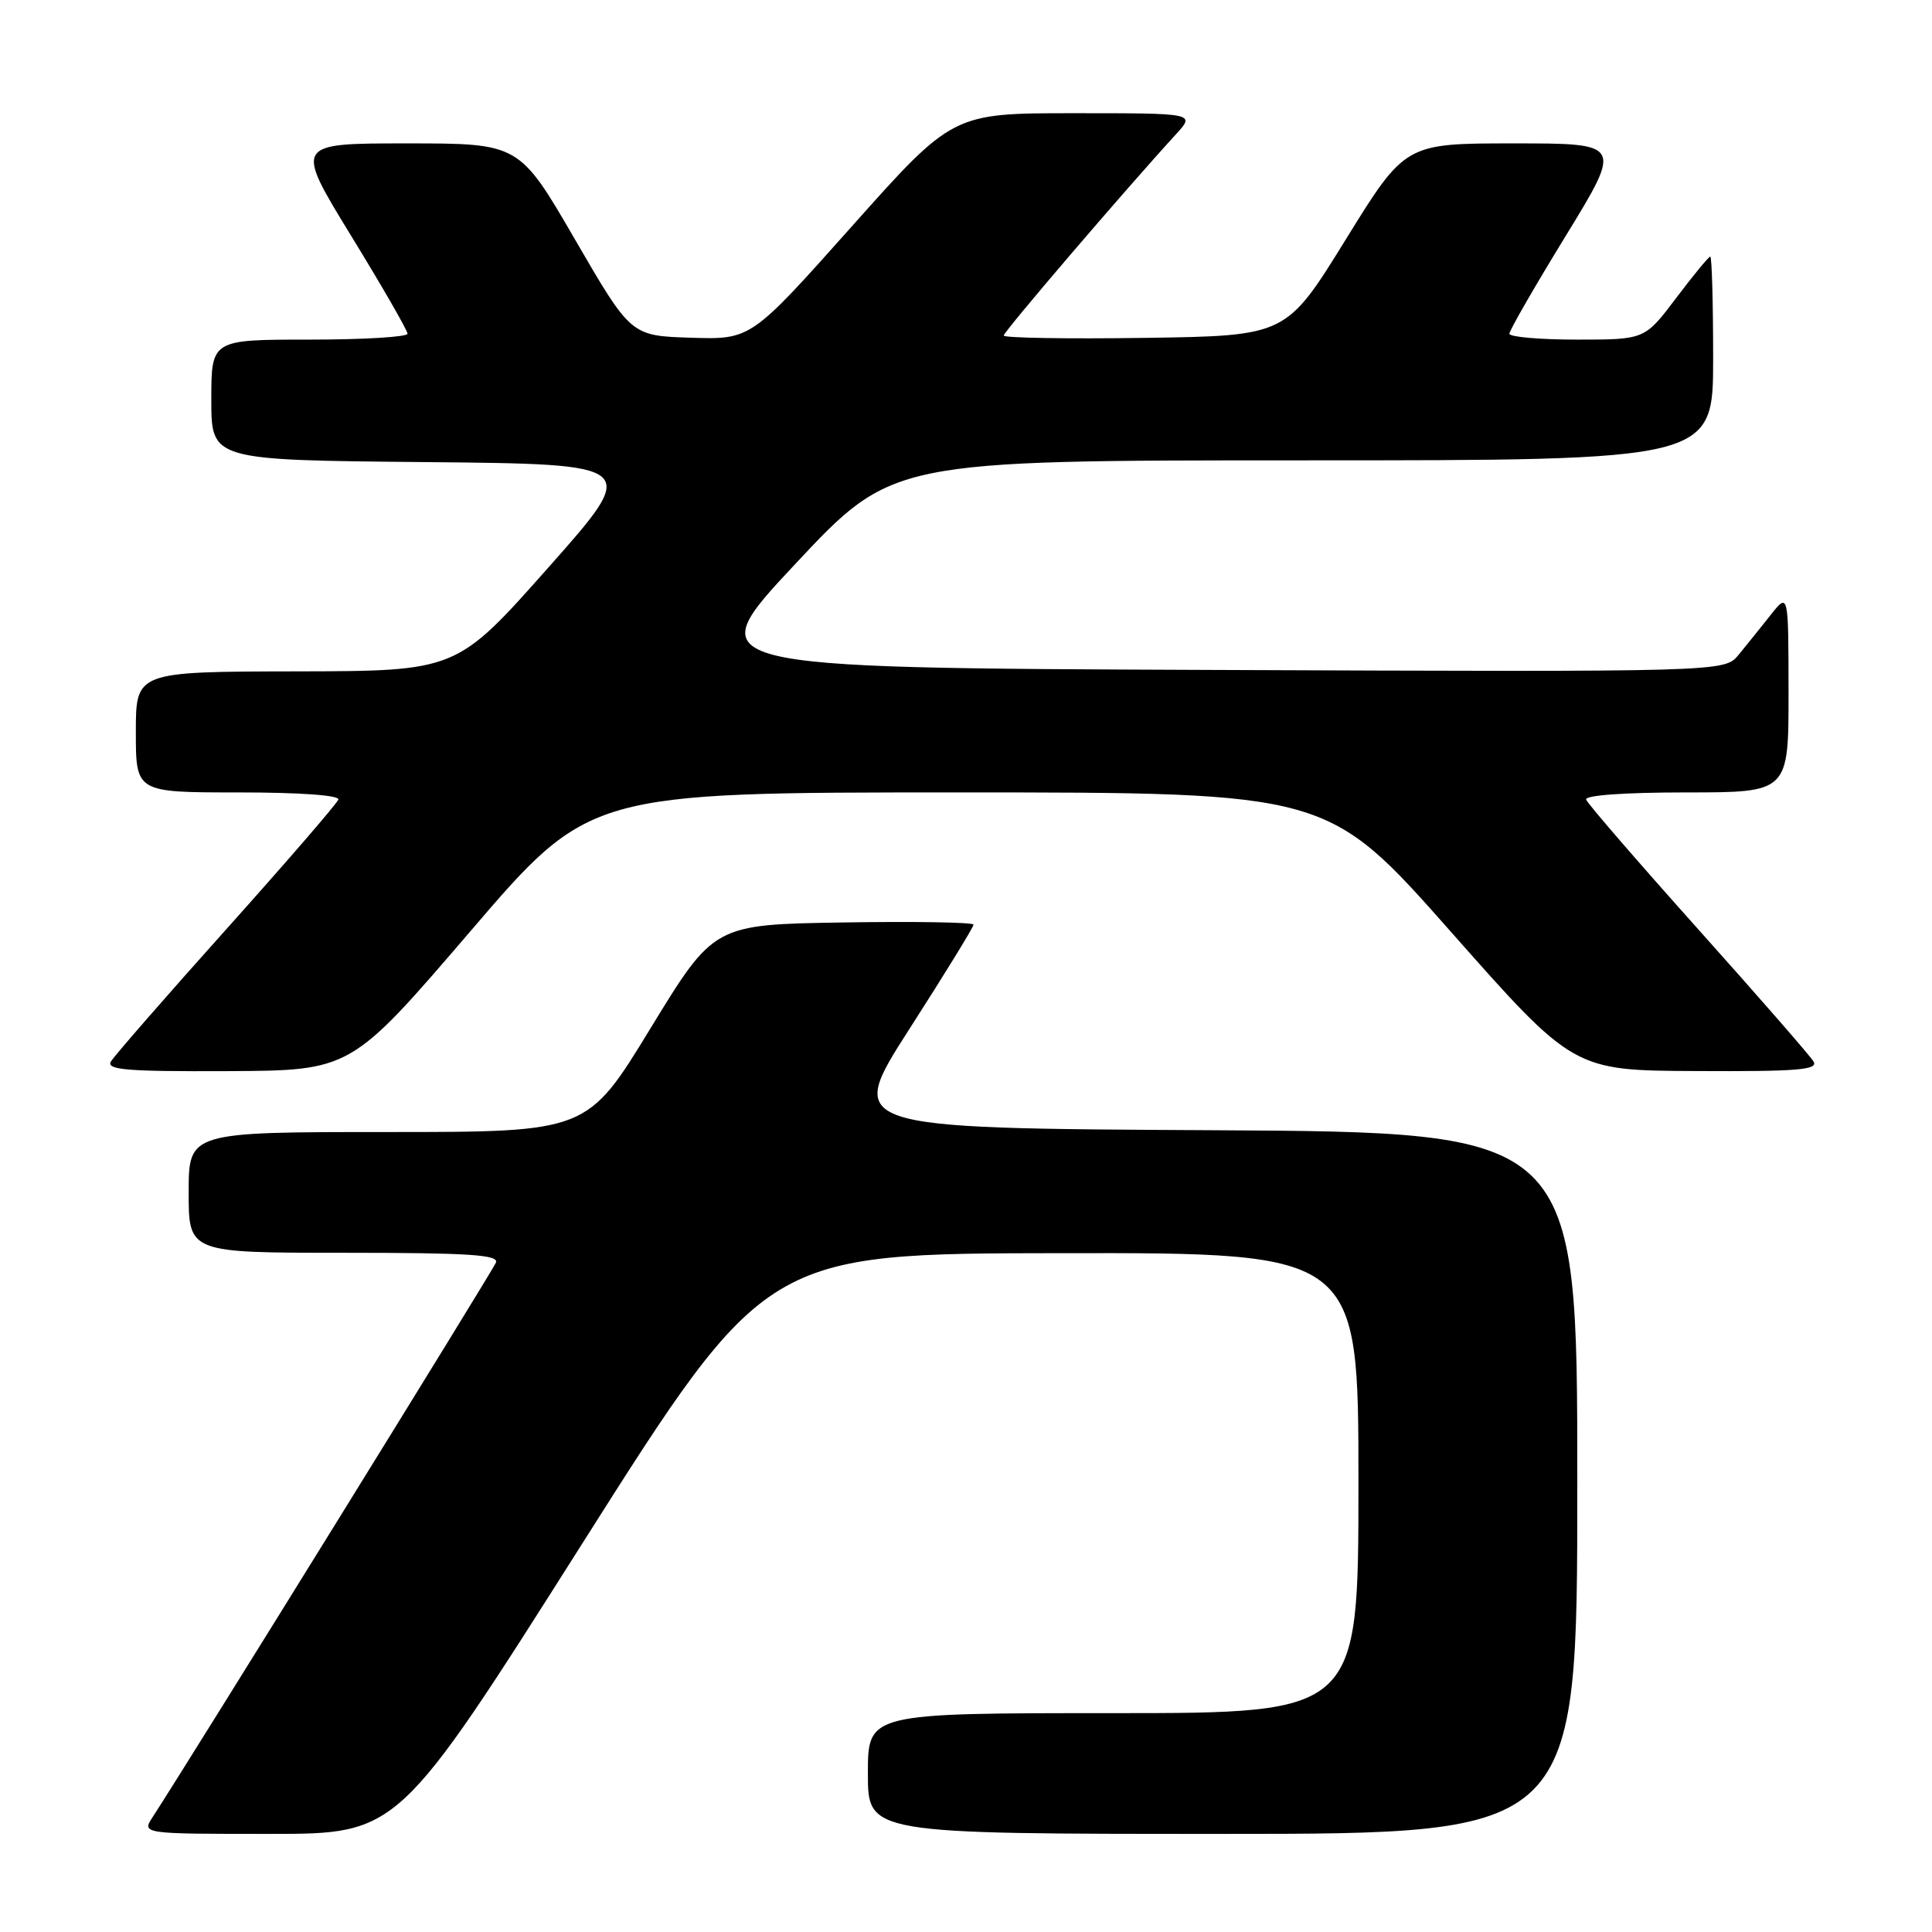 <?xml version="1.0" encoding="UTF-8" standalone="no"?>
<!DOCTYPE svg PUBLIC "-//W3C//DTD SVG 1.1//EN" "http://www.w3.org/Graphics/SVG/1.1/DTD/svg11.dtd" >
<svg xmlns="http://www.w3.org/2000/svg" xmlns:xlink="http://www.w3.org/1999/xlink" version="1.1" viewBox="0 0 256 256">
 <g >
 <path fill="currentColor"
d=" M 77.14 204.55 C 101.50 166.09 101.50 166.09 140.75 166.05 C 180.00 166.00 180.00 166.00 180.00 196.50 C 180.00 227.00 180.00 227.00 147.50 227.00 C 115.00 227.00 115.00 227.00 115.00 235.00 C 115.00 243.00 115.00 243.00 162.00 243.00 C 209.00 243.00 209.00 243.00 209.00 196.51 C 209.00 150.02 209.00 150.02 160.53 149.76 C 112.06 149.50 112.06 149.50 120.53 136.30 C 125.19 129.04 129.00 122.84 129.00 122.52 C 129.00 122.21 121.26 122.08 111.80 122.23 C 94.60 122.50 94.60 122.50 86.20 136.25 C 77.81 150.00 77.81 150.00 51.41 150.00 C 25.00 150.00 25.00 150.00 25.00 158.00 C 25.00 166.00 25.00 166.00 45.61 166.00 C 62.02 166.00 66.11 166.26 65.72 167.29 C 65.31 168.34 25.27 233.02 20.24 240.75 C 18.77 243.00 18.77 243.00 35.78 243.00 C 52.79 243.00 52.79 243.00 77.14 204.55 Z  M 62.30 123.43 C 78.09 105.00 78.09 105.00 127.00 105.00 C 175.92 105.00 175.92 105.00 192.21 123.42 C 208.50 141.85 208.50 141.85 224.80 141.92 C 238.22 141.99 240.96 141.76 240.30 140.65 C 239.86 139.91 232.97 132.01 225.00 123.11 C 217.03 114.20 210.35 106.48 210.17 105.95 C 209.97 105.38 215.23 105.00 223.42 105.00 C 237.00 105.00 237.00 105.00 236.99 91.75 C 236.98 78.50 236.98 78.50 234.61 81.50 C 233.30 83.15 231.40 85.52 230.37 86.77 C 228.50 89.04 228.50 89.04 160.50 88.77 C 92.50 88.50 92.50 88.50 105.36 74.75 C 118.23 61.00 118.23 61.00 172.61 61.00 C 227.00 61.00 227.00 61.00 227.00 47.50 C 227.00 40.08 226.83 34.00 226.62 34.00 C 226.41 34.00 224.37 36.48 222.09 39.50 C 217.94 45.00 217.94 45.00 208.97 45.00 C 204.04 45.00 200.00 44.65 200.00 44.22 C 200.00 43.79 203.37 37.94 207.49 31.22 C 214.97 19.00 214.97 19.00 200.58 19.00 C 186.19 19.00 186.19 19.00 178.31 31.75 C 170.43 44.50 170.43 44.50 151.72 44.77 C 141.42 44.92 133.00 44.78 133.00 44.46 C 133.00 43.94 149.04 25.20 155.86 17.75 C 158.37 15.00 158.37 15.00 142.30 15.00 C 126.24 15.00 126.24 15.00 112.87 30.00 C 99.50 45.00 99.50 45.00 91.55 44.75 C 83.60 44.50 83.60 44.50 76.20 31.75 C 68.80 19.00 68.80 19.00 53.91 19.00 C 39.03 19.00 39.03 19.00 46.51 31.22 C 50.63 37.94 54.00 43.79 54.00 44.22 C 54.00 44.65 48.15 45.00 41.00 45.00 C 28.00 45.00 28.00 45.00 28.00 52.98 C 28.00 60.97 28.00 60.97 56.40 61.23 C 84.81 61.50 84.81 61.50 72.65 75.21 C 60.50 88.92 60.50 88.92 39.25 88.96 C 18.00 89.00 18.00 89.00 18.00 97.00 C 18.00 105.00 18.00 105.00 31.58 105.00 C 39.77 105.00 45.03 105.38 44.83 105.95 C 44.65 106.48 37.98 114.20 30.00 123.11 C 22.02 132.01 15.14 139.91 14.70 140.65 C 14.04 141.76 16.78 141.99 30.20 141.93 C 46.50 141.85 46.50 141.85 62.30 123.43 Z "/>
</g>
</svg>